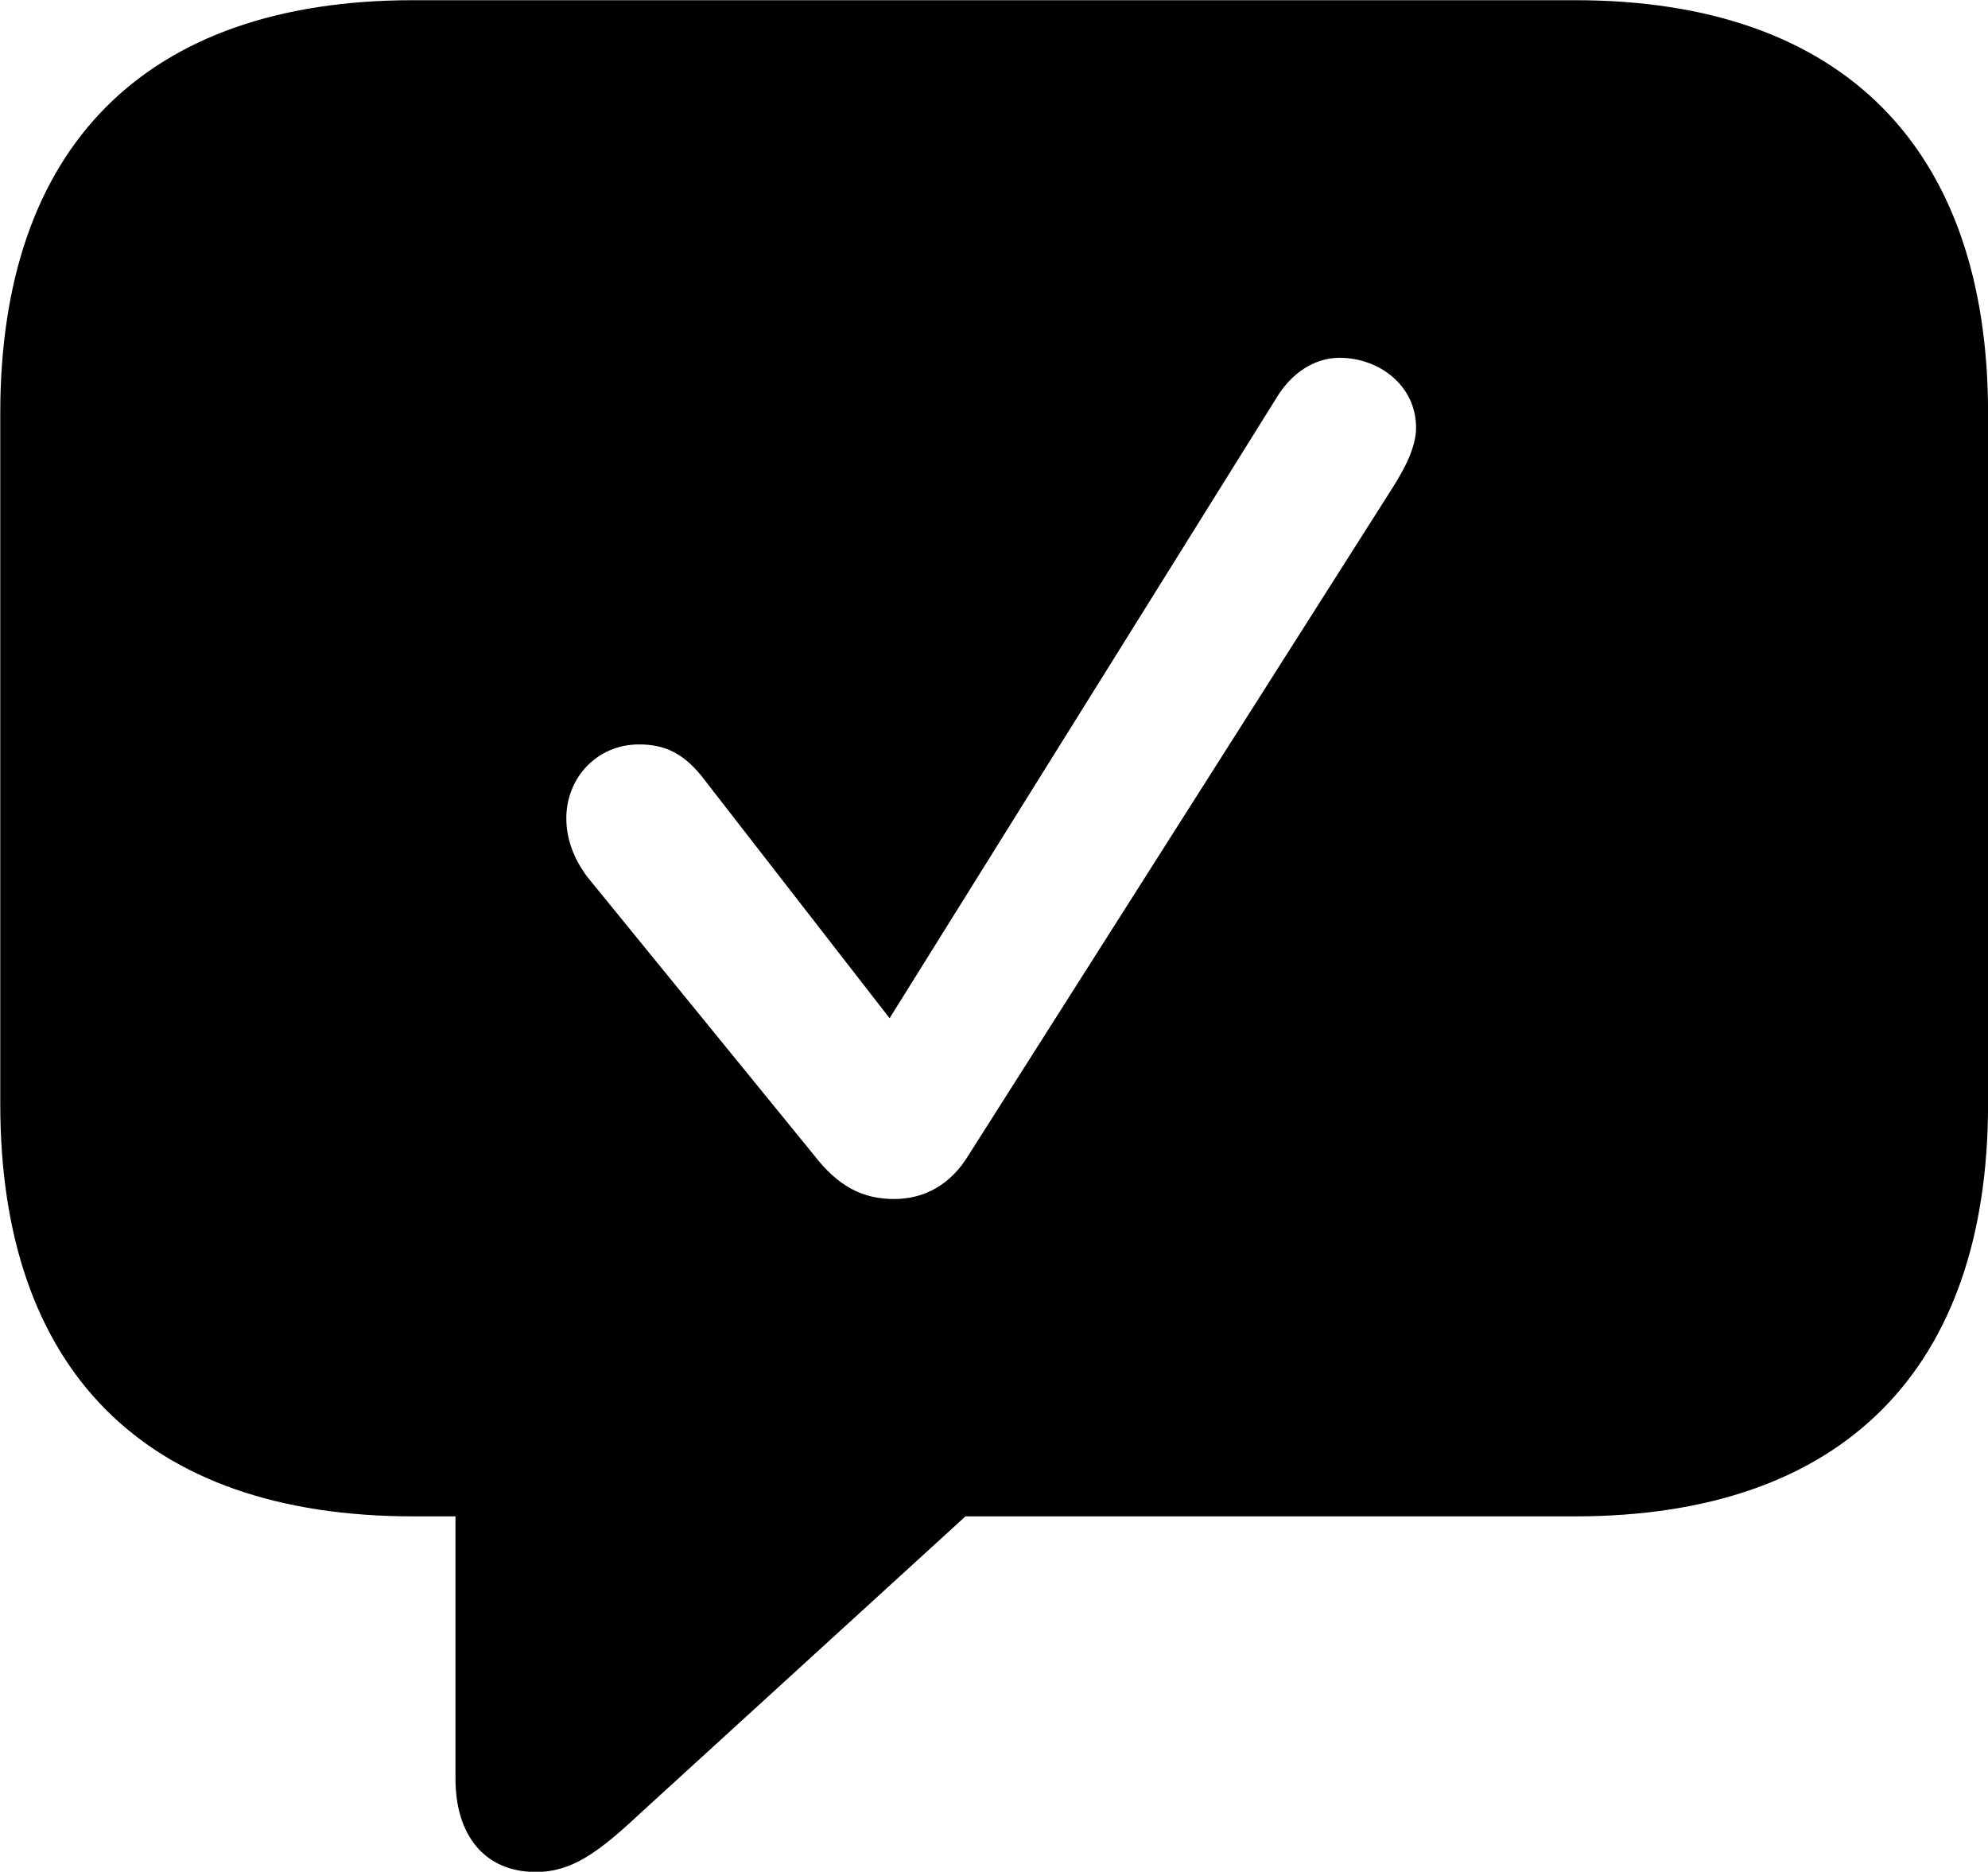 <svg viewBox="0 0 30.133 28.369" xmlns="http://www.w3.org/2000/svg"><path d="M8.124 28.373C8.654 28.373 9.054 28.093 9.694 27.493L14.634 22.983H23.874C27.944 22.983 30.134 20.743 30.134 16.733V6.263C30.134 2.253 27.944 0.003 23.874 0.003H6.264C2.184 0.003 0.004 2.243 0.004 6.263V16.733C0.004 20.753 2.184 22.983 6.264 22.983H6.904V26.963C6.904 27.813 7.344 28.373 8.124 28.373ZM13.554 18.173C13.074 18.173 12.704 17.983 12.334 17.503L8.904 13.293C8.694 13.013 8.584 12.713 8.584 12.403C8.584 11.783 9.054 11.283 9.684 11.283C10.064 11.283 10.374 11.403 10.704 11.853L13.484 15.433L19.334 6.053C19.574 5.643 19.934 5.423 20.304 5.423C20.904 5.423 21.464 5.843 21.464 6.483C21.464 6.783 21.284 7.113 21.114 7.383L14.684 17.503C14.414 17.953 14.014 18.173 13.554 18.173Z" /></svg>